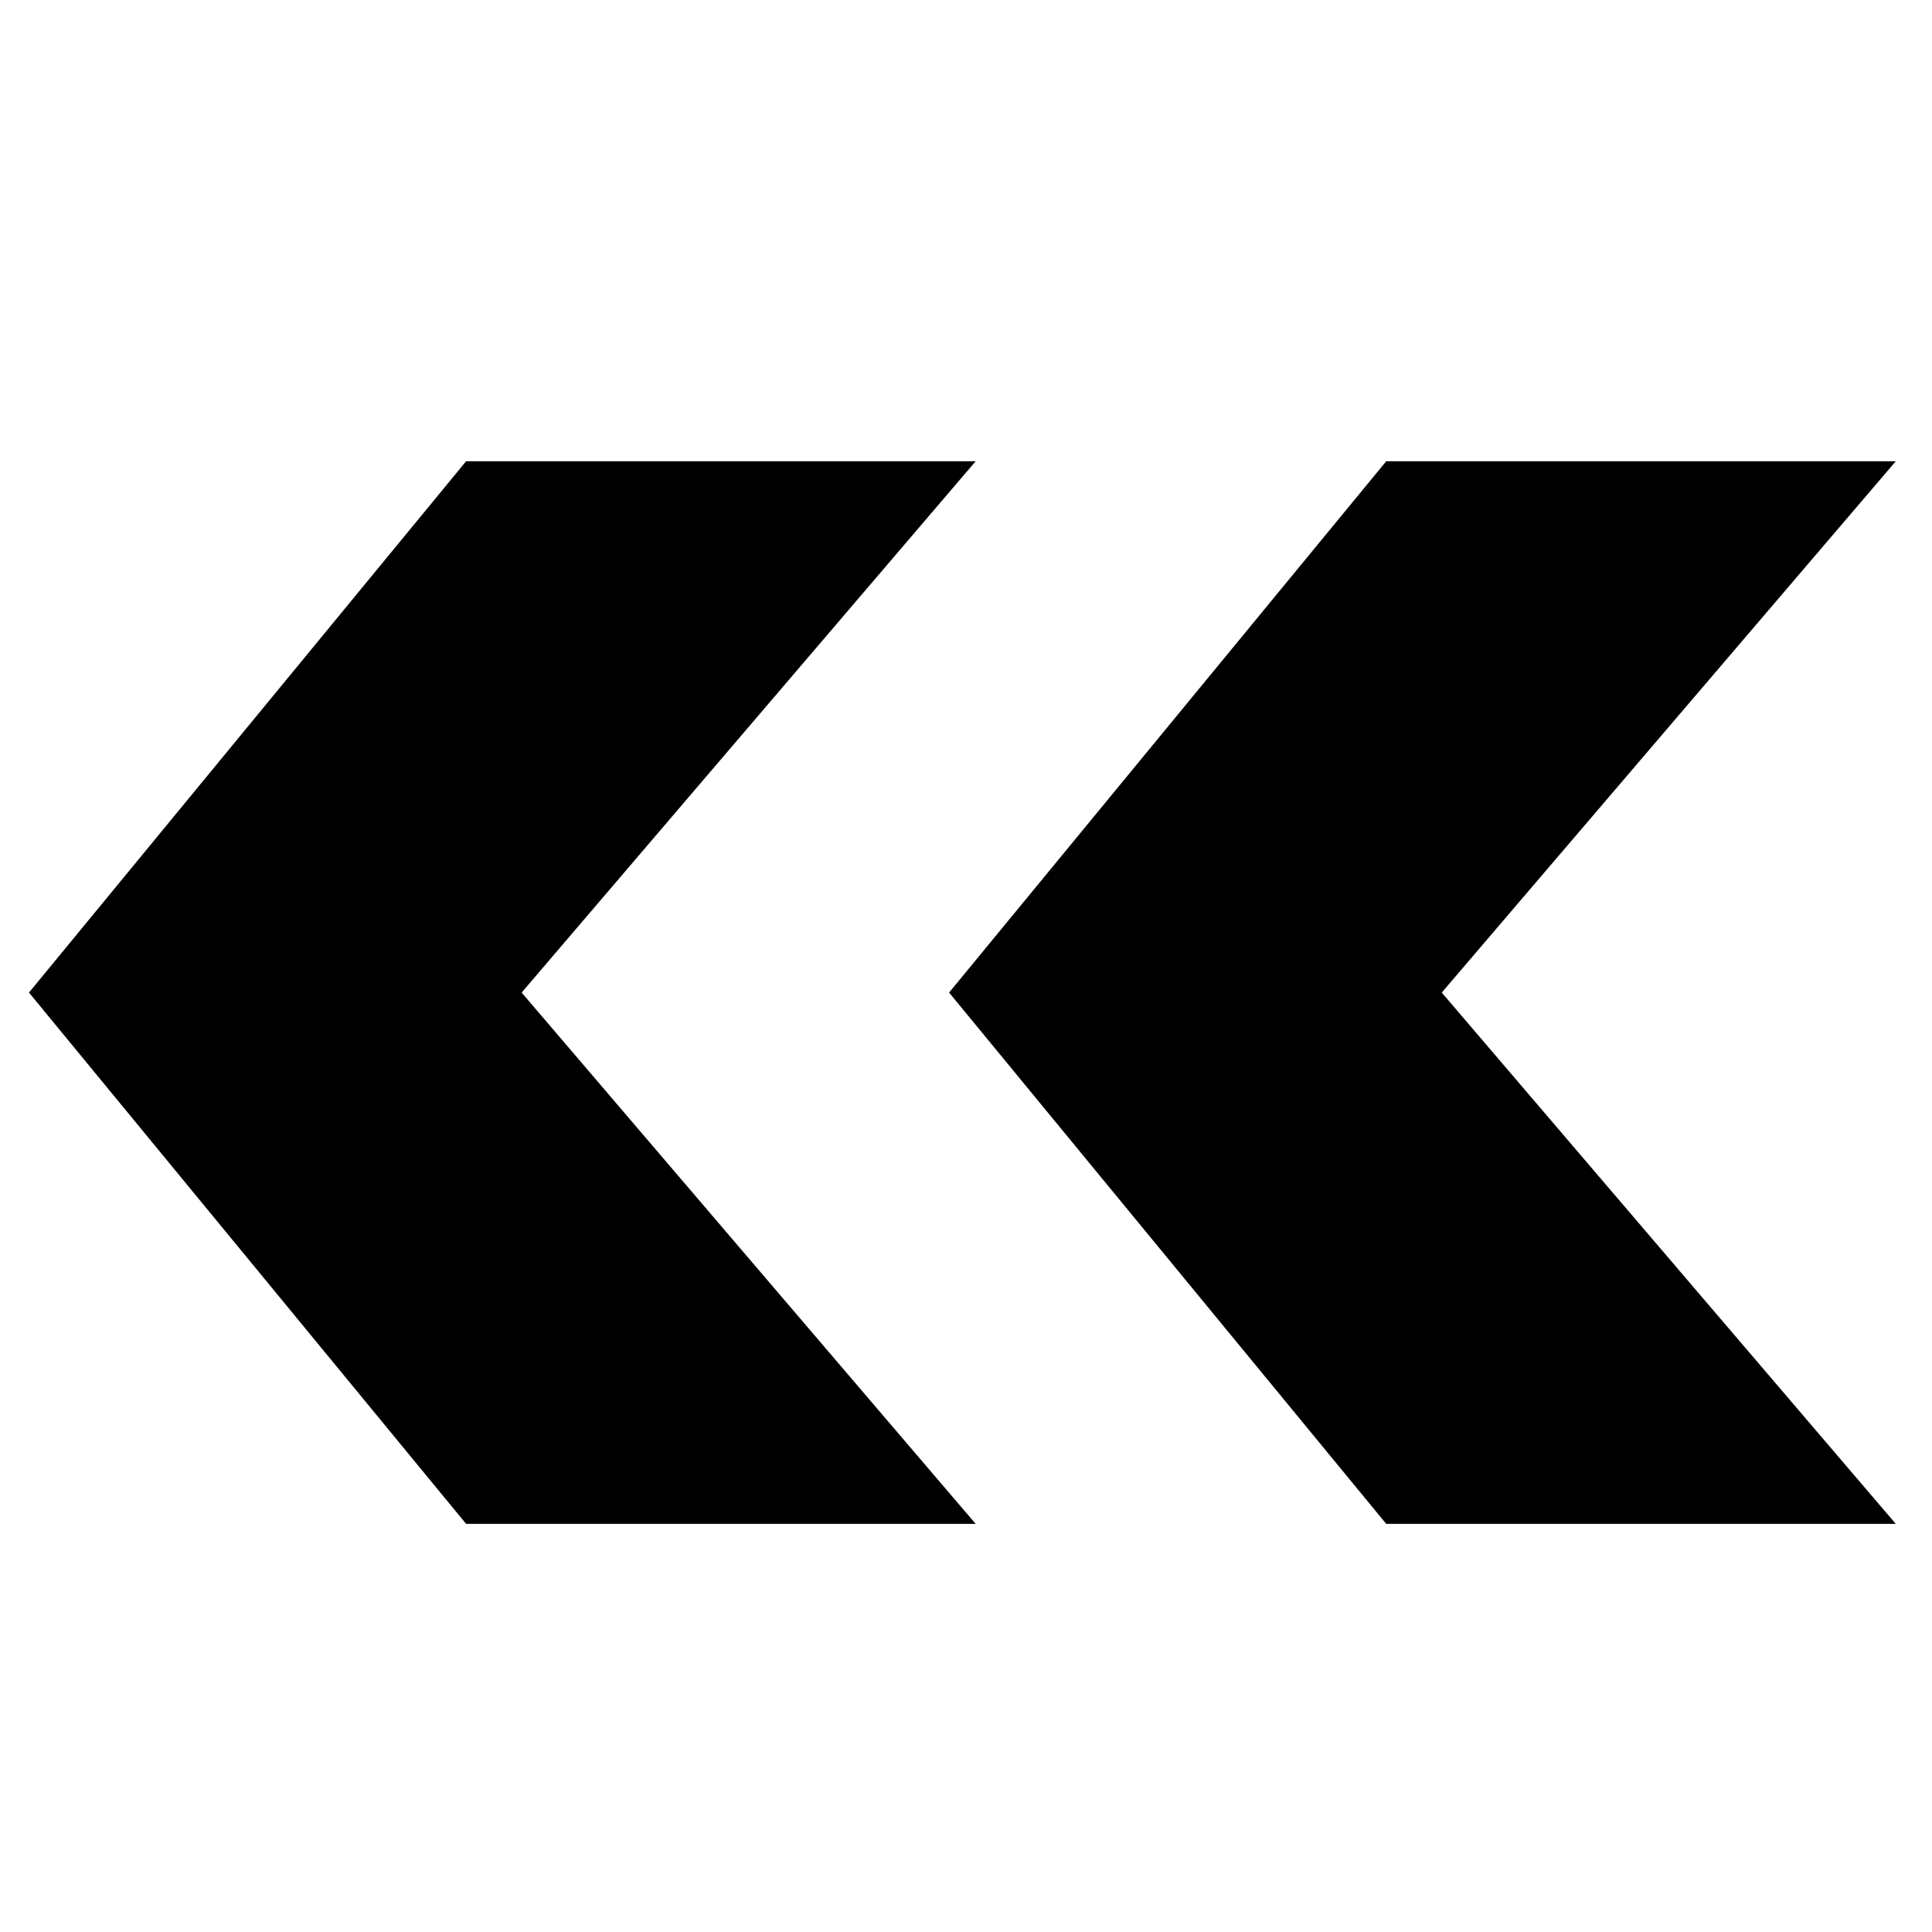 <?xml version="1.0" encoding="utf-8"?>
<!-- Generator: Adobe Illustrator 22.1.0, SVG Export Plug-In . SVG Version: 6.00 Build 0)  -->
<svg version="1.1" id="Livello_1" xmlns="http://www.w3.org/2000/svg" xmlns:xlink="http://www.w3.org/1999/xlink" x="0px" y="0px"
	 viewBox="0 0 80 80" style="enable-background:new 0 0 80 80;" xml:space="preserve">
<path d="M1.2,41.1l18.1-22h21.1l-18.8,22l18.8,22H19.3L1.2,41.1z"/>
<path d="M39.3,41.1l18.1-22h21.1l-18.8,22l18.8,22H57.4L39.3,41.1z"/>
</svg>
